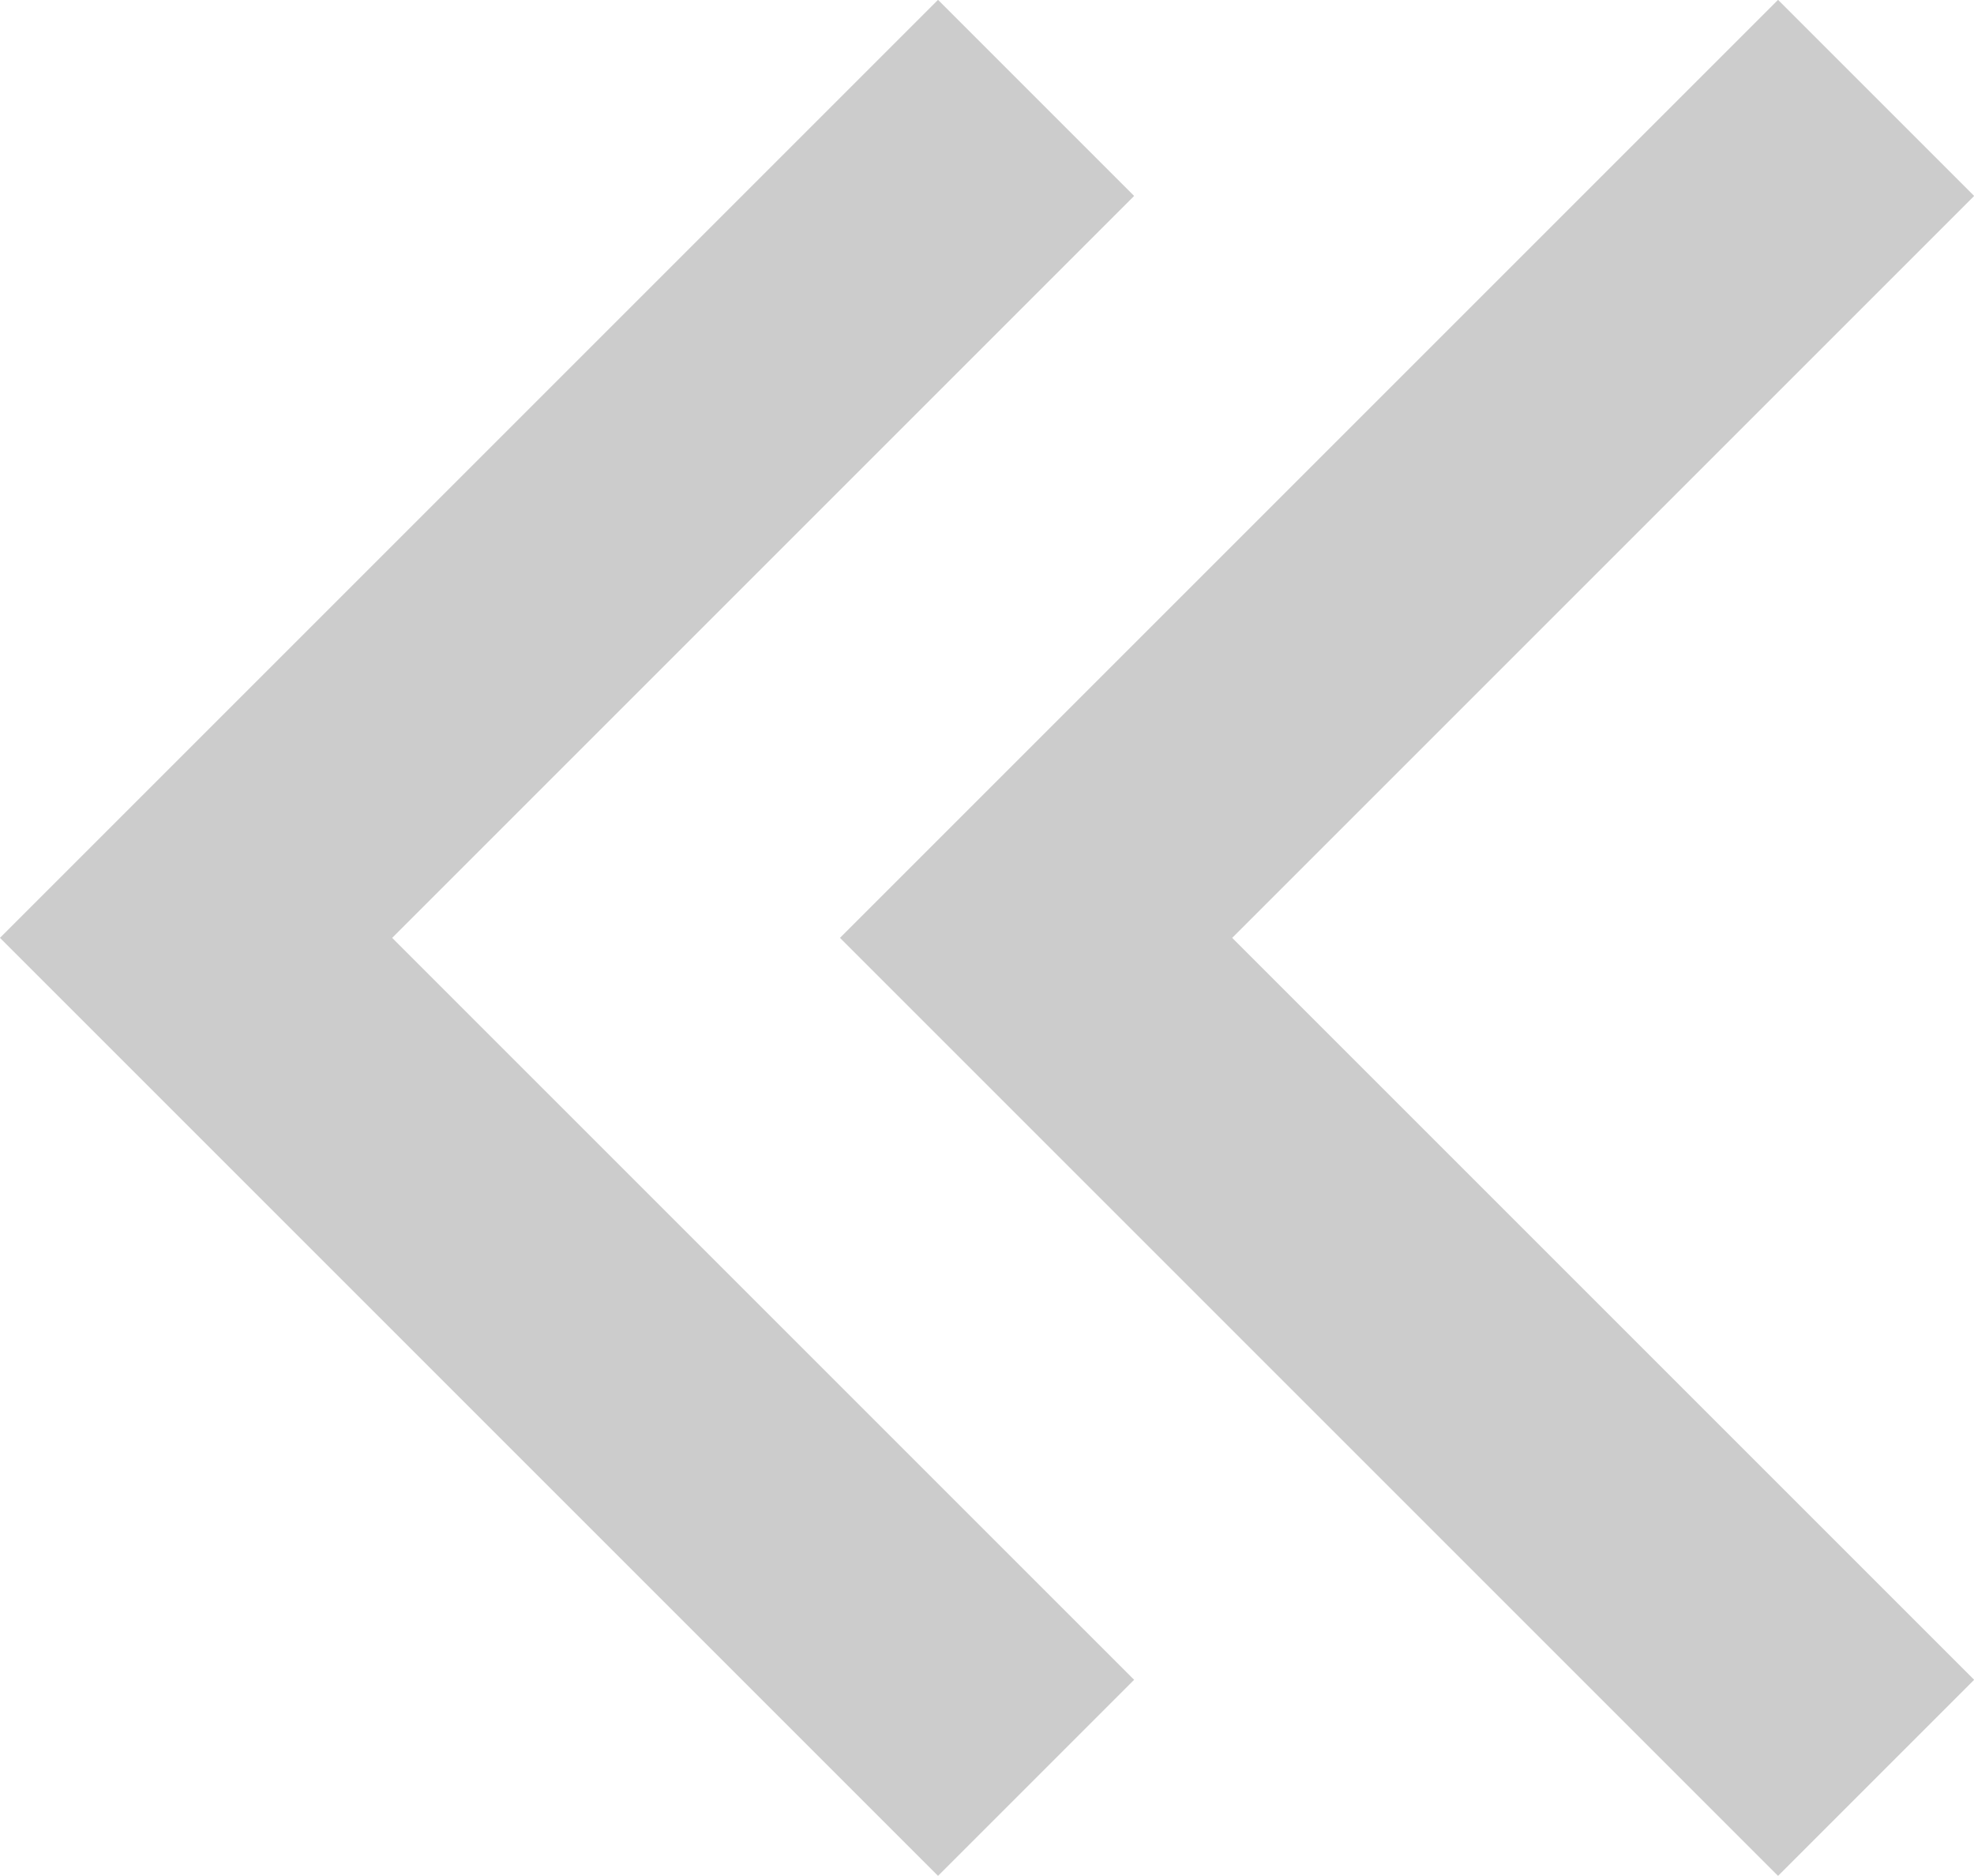 <svg xmlns="http://www.w3.org/2000/svg" width="7.118" height="6.764" viewBox="0 0 7.118 6.764">
  <g id="Group_21" data-name="Group 21" transform="translate(-536.054 -3131.328)">
    <path id="Path_26" data-name="Path 26" d="M-1231.21,3131.681l-3.029,3.029,3.029,3.029" transform="translate(1771)" fill="none" stroke="#ccc" stroke-width="1"/>
    <path id="Path_27" data-name="Path 27" d="M-1231.21,3131.681l-3.029,3.029,3.029,3.029" transform="translate(1774.029)" fill="none" stroke="#ccc" stroke-width="1"/>
  </g>
</svg>
